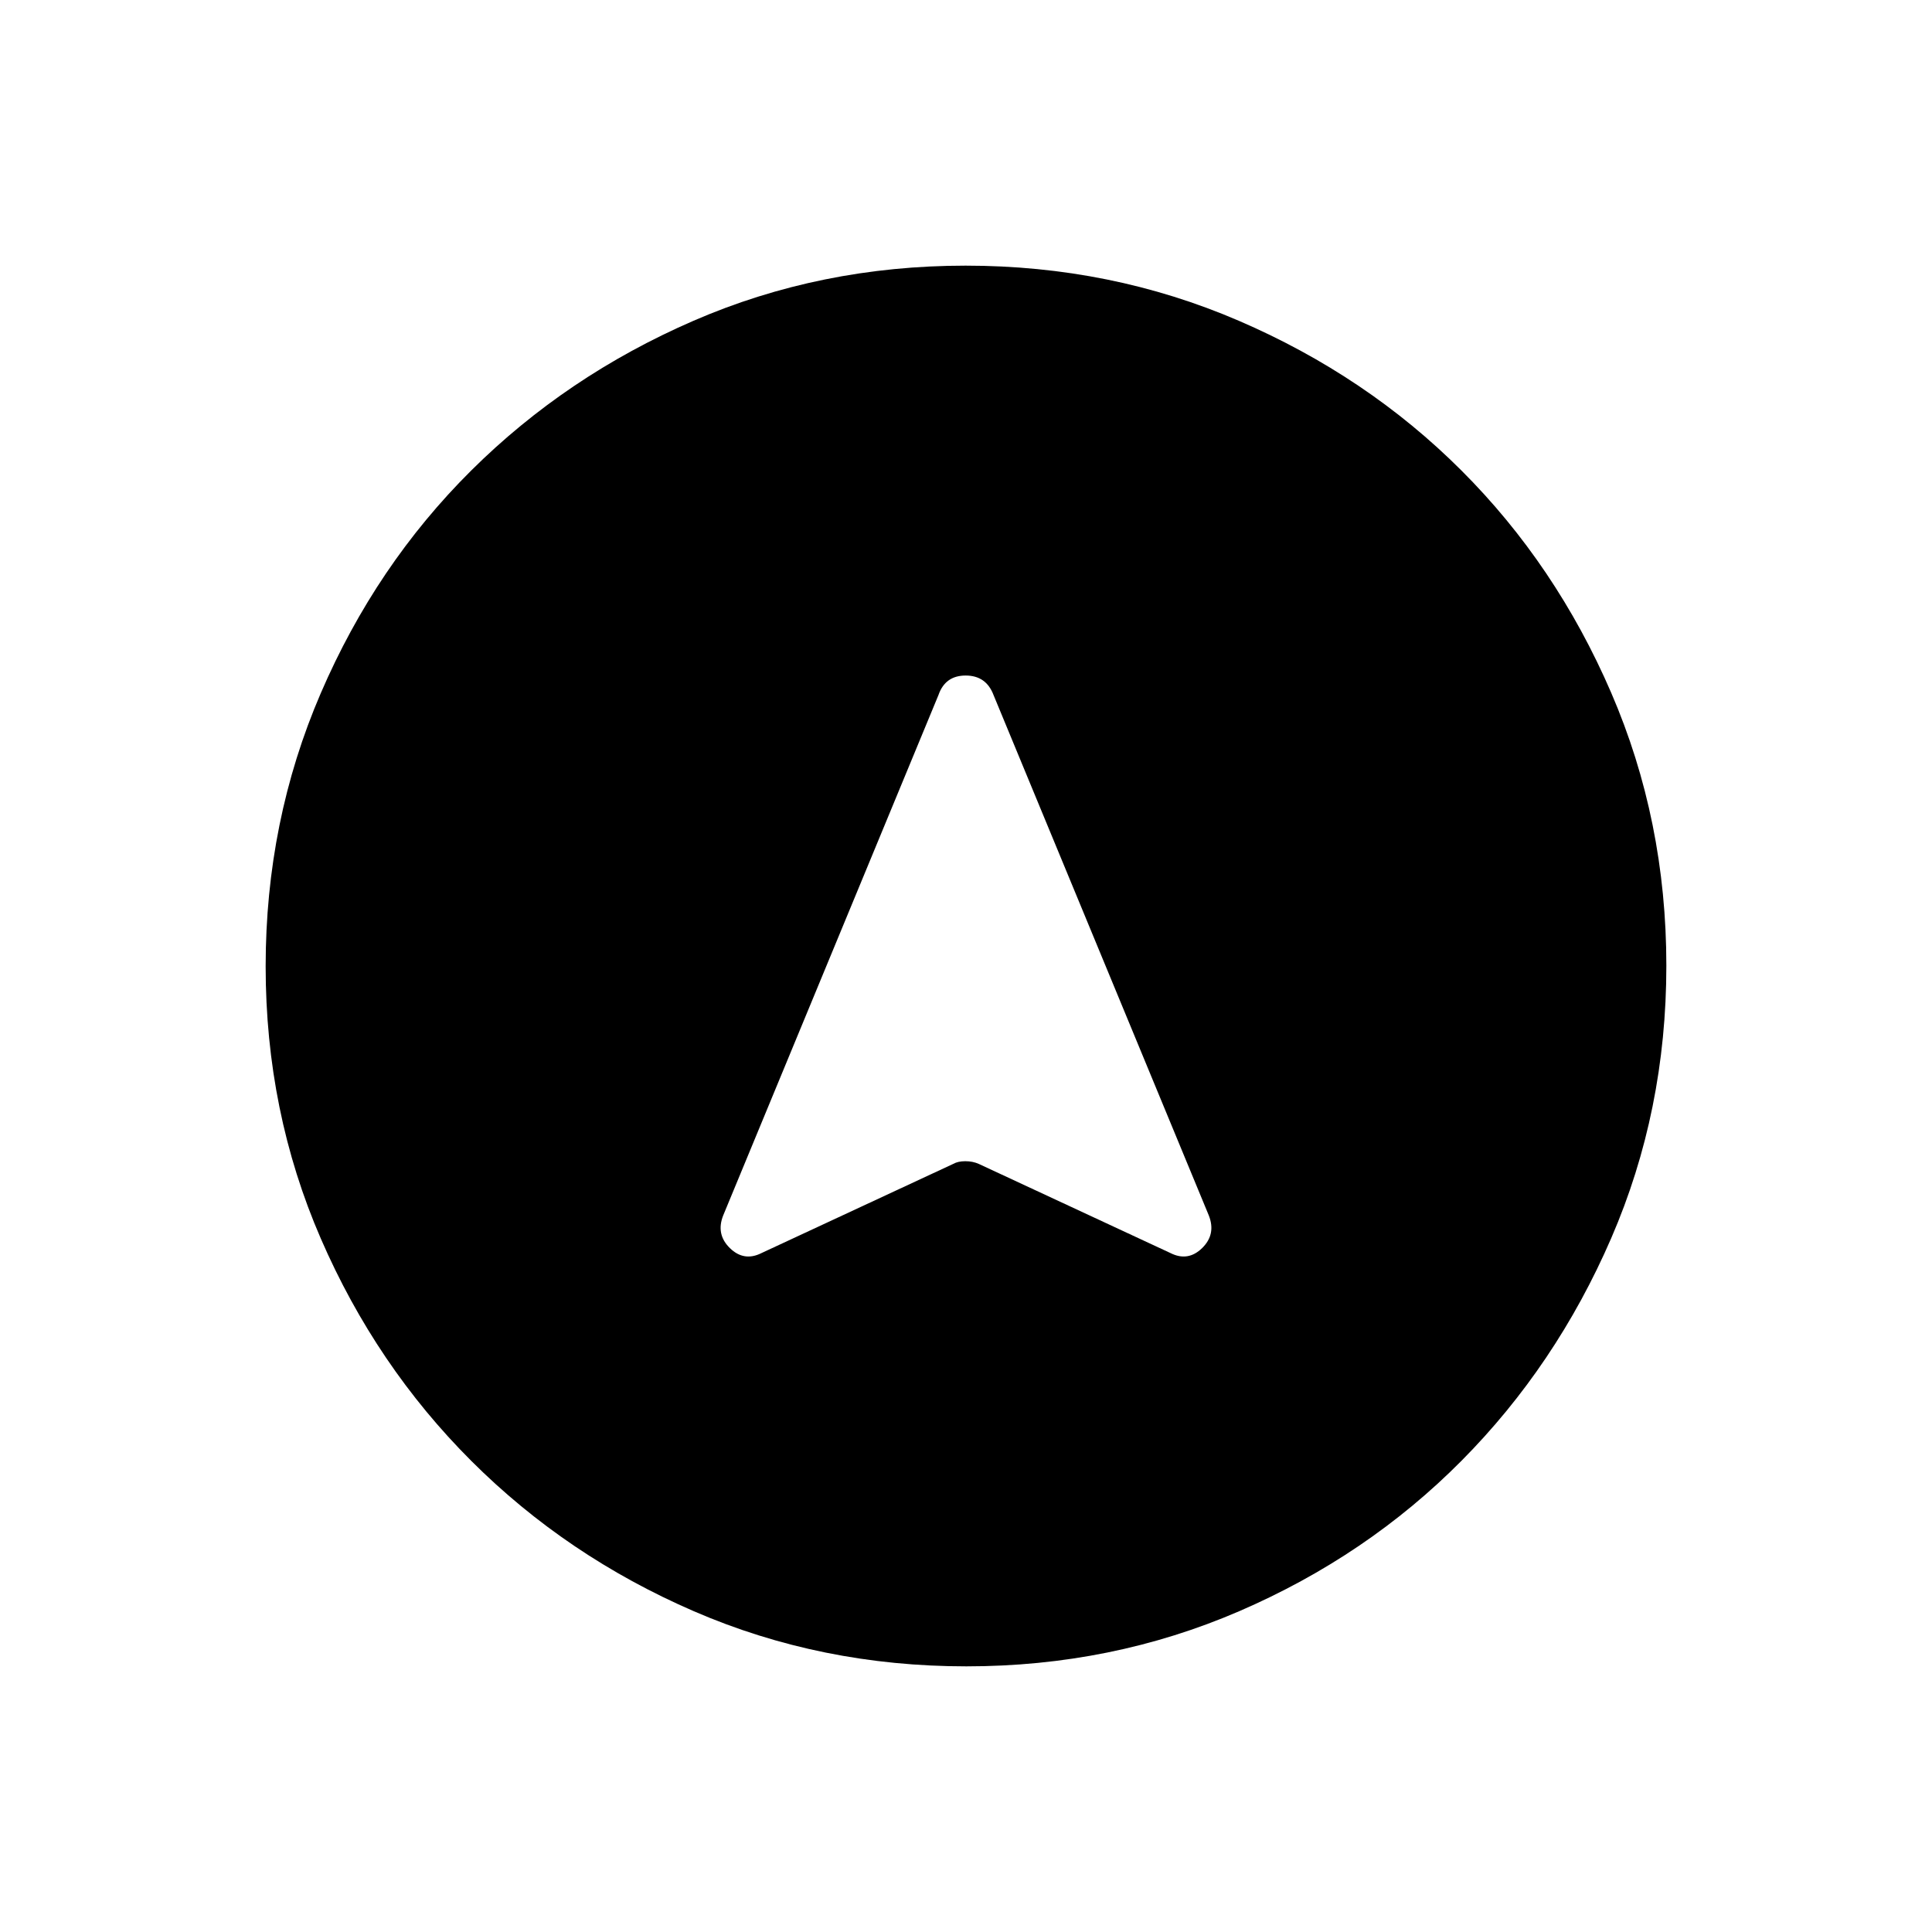 <svg xmlns="http://www.w3.org/2000/svg" height="40" viewBox="0 -960 960 960" width="40"><path d="M480.17-132q-72.17 0-135.4-27.39-63.22-27.39-110.57-74.68-47.35-47.29-74.77-110.44Q132-407.65 132-479.83q0-72.17 27.39-135.73 27.39-63.56 74.68-110.57 47.29-47.02 110.44-74.44Q407.65-828 479.83-828q72.17 0 135.73 27.39 63.56 27.39 110.57 74.35 47.02 46.96 74.44 110.43Q828-552.35 828-480.17q0 72.17-27.39 135.4-27.39 63.22-74.35 110.57-46.96 47.35-110.43 74.77Q552.35-132 480.17-132ZM378.33-337.33l95.34-44.34q2.33-1.33 6-1.33 3.66 0 6.66 1.33l95.34 44.34q8.66 4.33 15.66-2.5 7-6.84 3.34-16.17l-107-258.67q-3.67-9.66-13.84-9.66-10.16 0-13.5 9.66L359.33-356q-3.66 9.33 3.34 16.17 7 6.83 15.66 2.5Z"/></svg>